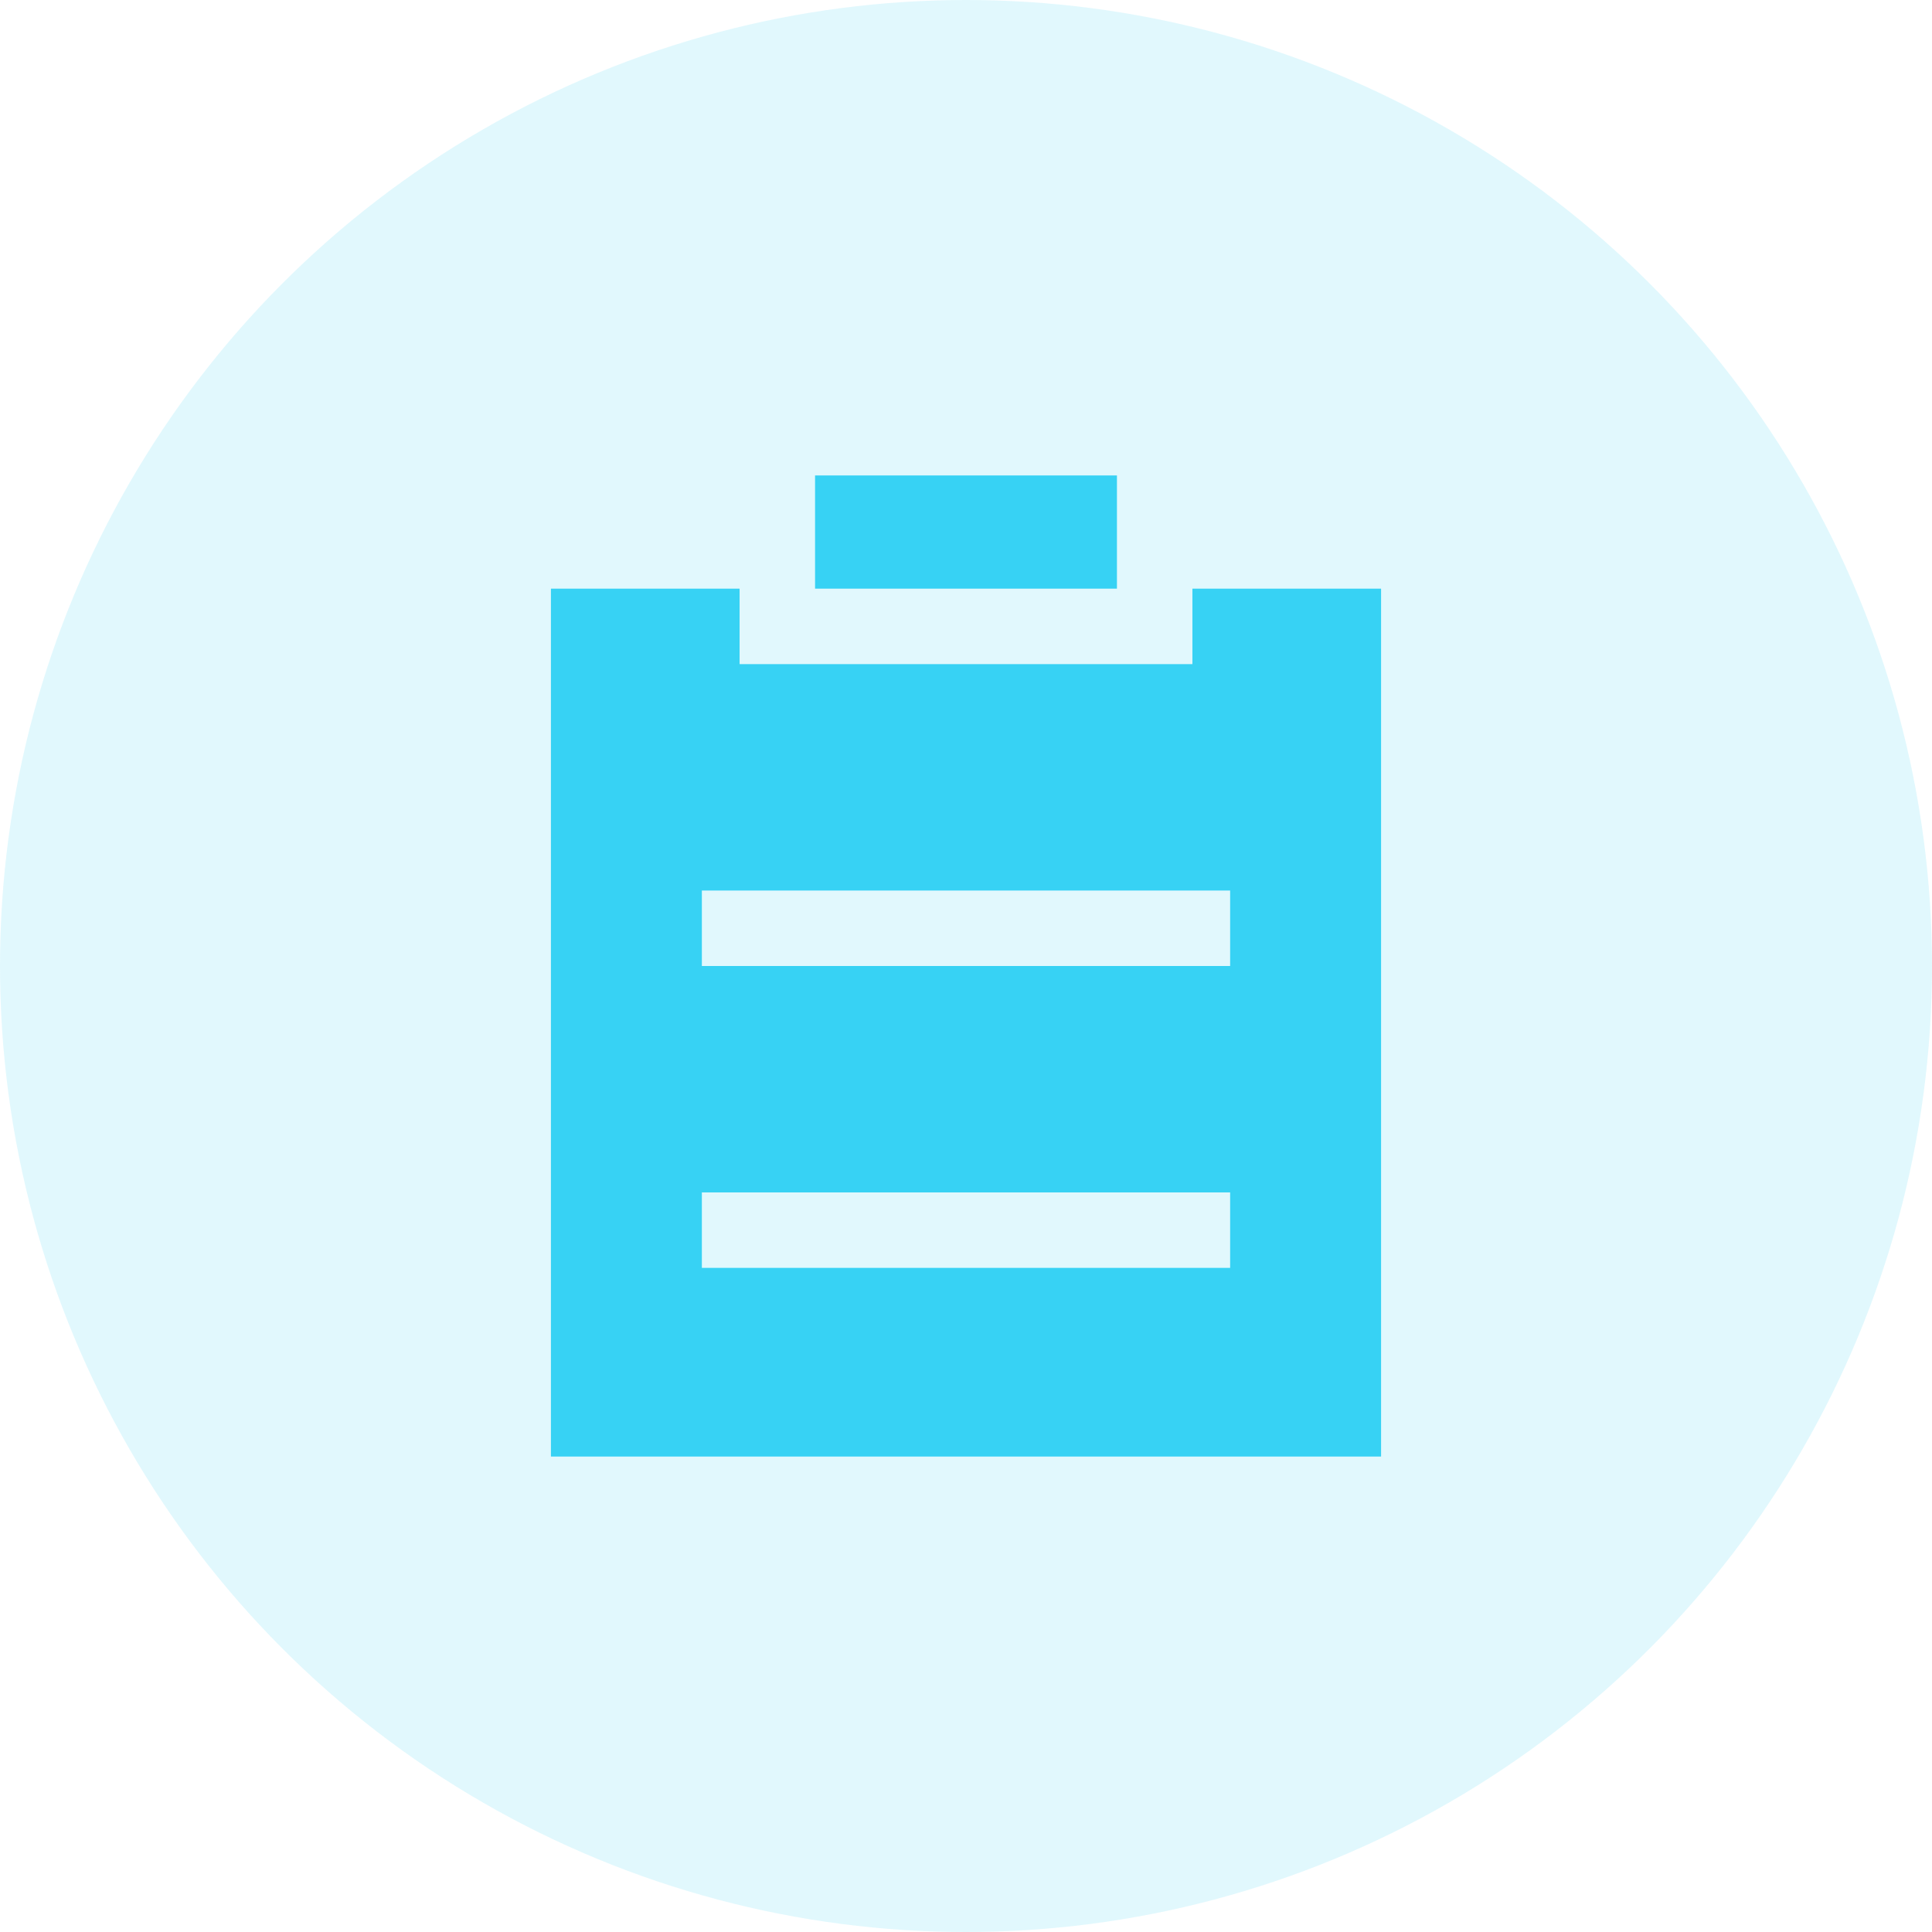 <svg width="32" height="32" viewBox="0 0 32 32" fill="none" xmlns="http://www.w3.org/2000/svg">
<circle opacity="0.15" cx="16" cy="16" r="16" fill="#37D2F4"/>
<path d="M19.75 9.75H22.875V24.125H9.125V9.75H12.25V11H19.75V9.75ZM11.625 16H20.375V14.75H11.625V16ZM11.625 21H20.375V19.75H11.625V21ZM13.5 9.75V7.875H18.5V9.75H13.5Z" fill="#37D2F4"/>
</svg>

